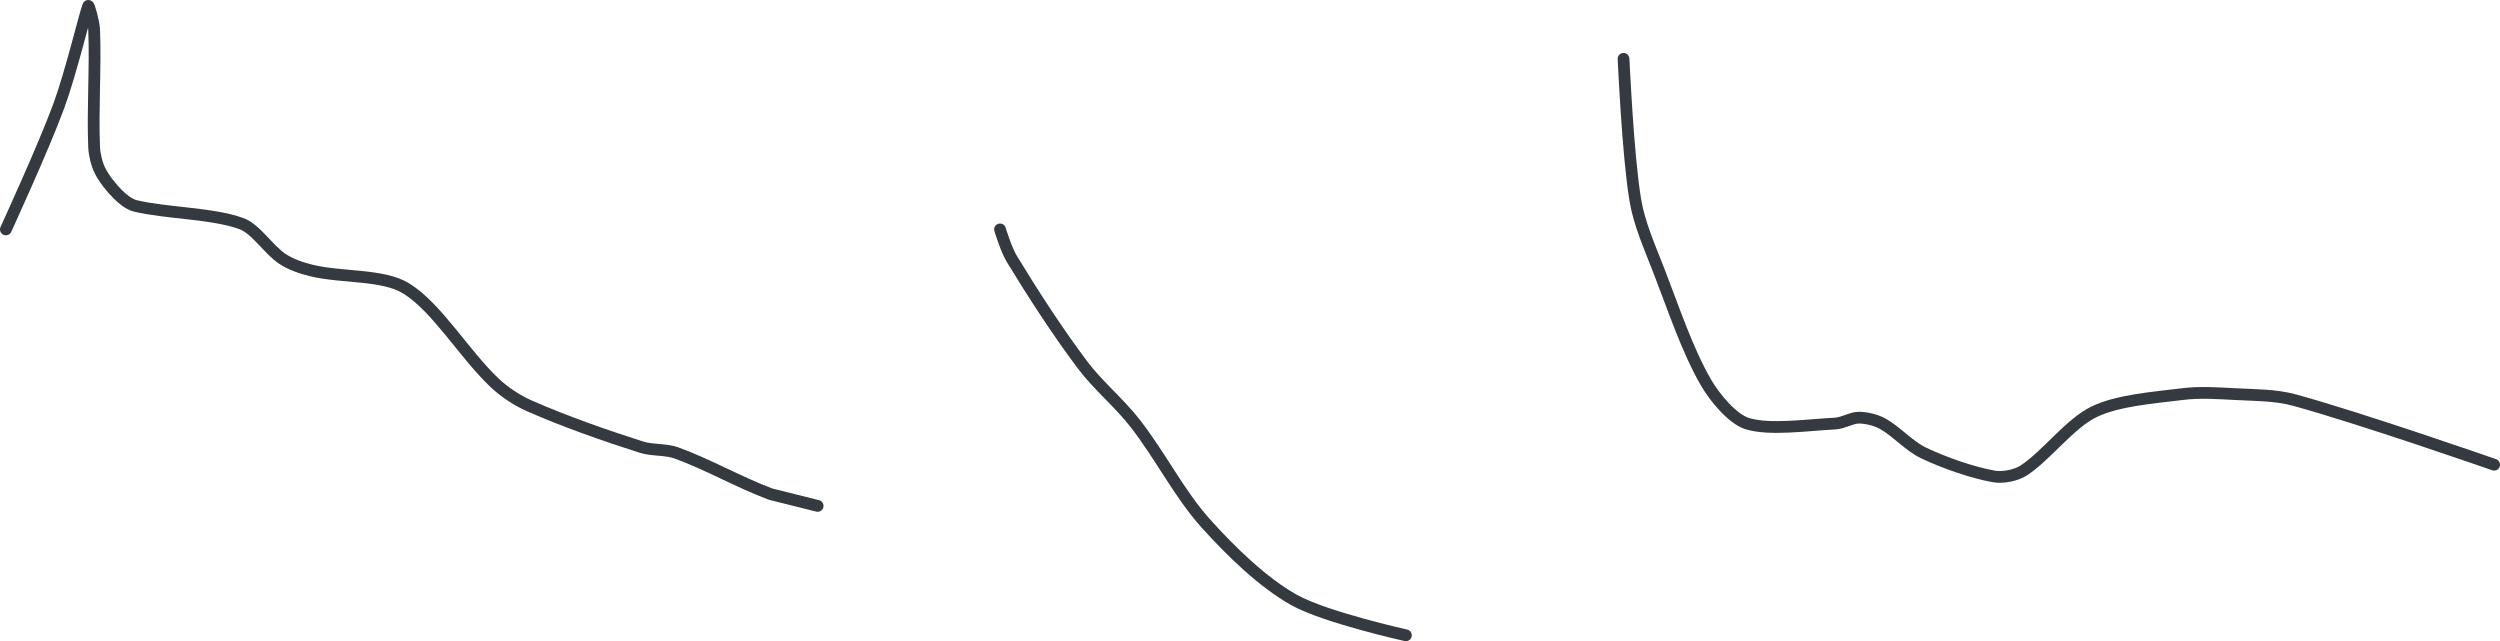 <?xml version="1.0" encoding="UTF-8" standalone="no"?><!DOCTYPE svg PUBLIC "-//W3C//DTD SVG 1.1//EN" "http://www.w3.org/Graphics/SVG/1.1/DTD/svg11.dtd"><svg xmlns="http://www.w3.org/2000/svg" version="1.1" width="425" height="109"><path stroke-linejoin="round" stroke-linecap="round" stroke-width="2" stroke="rgb(52, 58, 64)" fill="none" d="M 1 39 c 0.16 -0.37 6.34 -13.78 9 -21 c 2.06 -5.6 4.56 -16.05 5 -17 c 0.1 -0.22 0.94 2.67 1 4 c 0.27 6.45 -0.27 13.55 0 20 c 0.06 1.33 0.44 2.87 1 4 c 0.68 1.37 1.9 2.9 3 4 c 0.8 0.8 1.94 1.75 3 2 c 5.38 1.28 13.03 1.21 18 3 c 2.51 0.9 4.6 4.4 7 6 c 1.4 0.94 3.28 1.59 5 2 c 5.2 1.24 12.12 0.62 16 3 c 5.23 3.2 9.85 11.09 15 16 c 1.69 1.61 3.86 3.06 6 4 c 6 2.64 12.65 4.97 19 7 c 1.91 0.61 4.16 0.33 6 1 c 5.29 1.92 10.58 4.97 16 7 l 8 2"/><path stroke-linejoin="round" stroke-linecap="round" stroke-width="2" stroke="rgb(52, 58, 64)" fill="none" d="M 170 39 c 0.03 0.09 1.08 3.5 2 5 c 3.68 6.04 7.67 12.22 12 18 c 2.7 3.59 6.22 6.42 9 10 c 4.3 5.53 7.5 12 12 17 c 4.29 4.77 9.72 10.05 15 13 c 5.3 2.96 19 6 19 6"/><path stroke-linejoin="round" stroke-linecap="round" stroke-width="2" stroke="rgb(52, 58, 64)" fill="none" d="M 276 10 c 0.04 0.42 0.72 16.32 2 24 c 0.67 4.04 2.44 7.97 4 12 c 2.54 6.56 4.84 13.52 8 19 c 1.52 2.63 4.52 6.21 7 7 c 3.75 1.19 10.17 0.25 15 0 c 1.33 -0.07 2.78 -1 4 -1 c 1.22 0 2.88 0.39 4 1 c 2.33 1.27 4.54 3.83 7 5 c 3.62 1.72 8.36 3.36 12 4 c 1.47 0.26 3.74 -0.18 5 -1 c 3.86 -2.5 7.85 -8 12 -10 c 4.06 -1.95 10.02 -2.38 15 -3 c 2.93 -0.37 5.95 -0.16 9 0 c 3.4 0.18 6.84 0.14 10 1 c 11.25 3.07 34 11 34 11"/></svg>